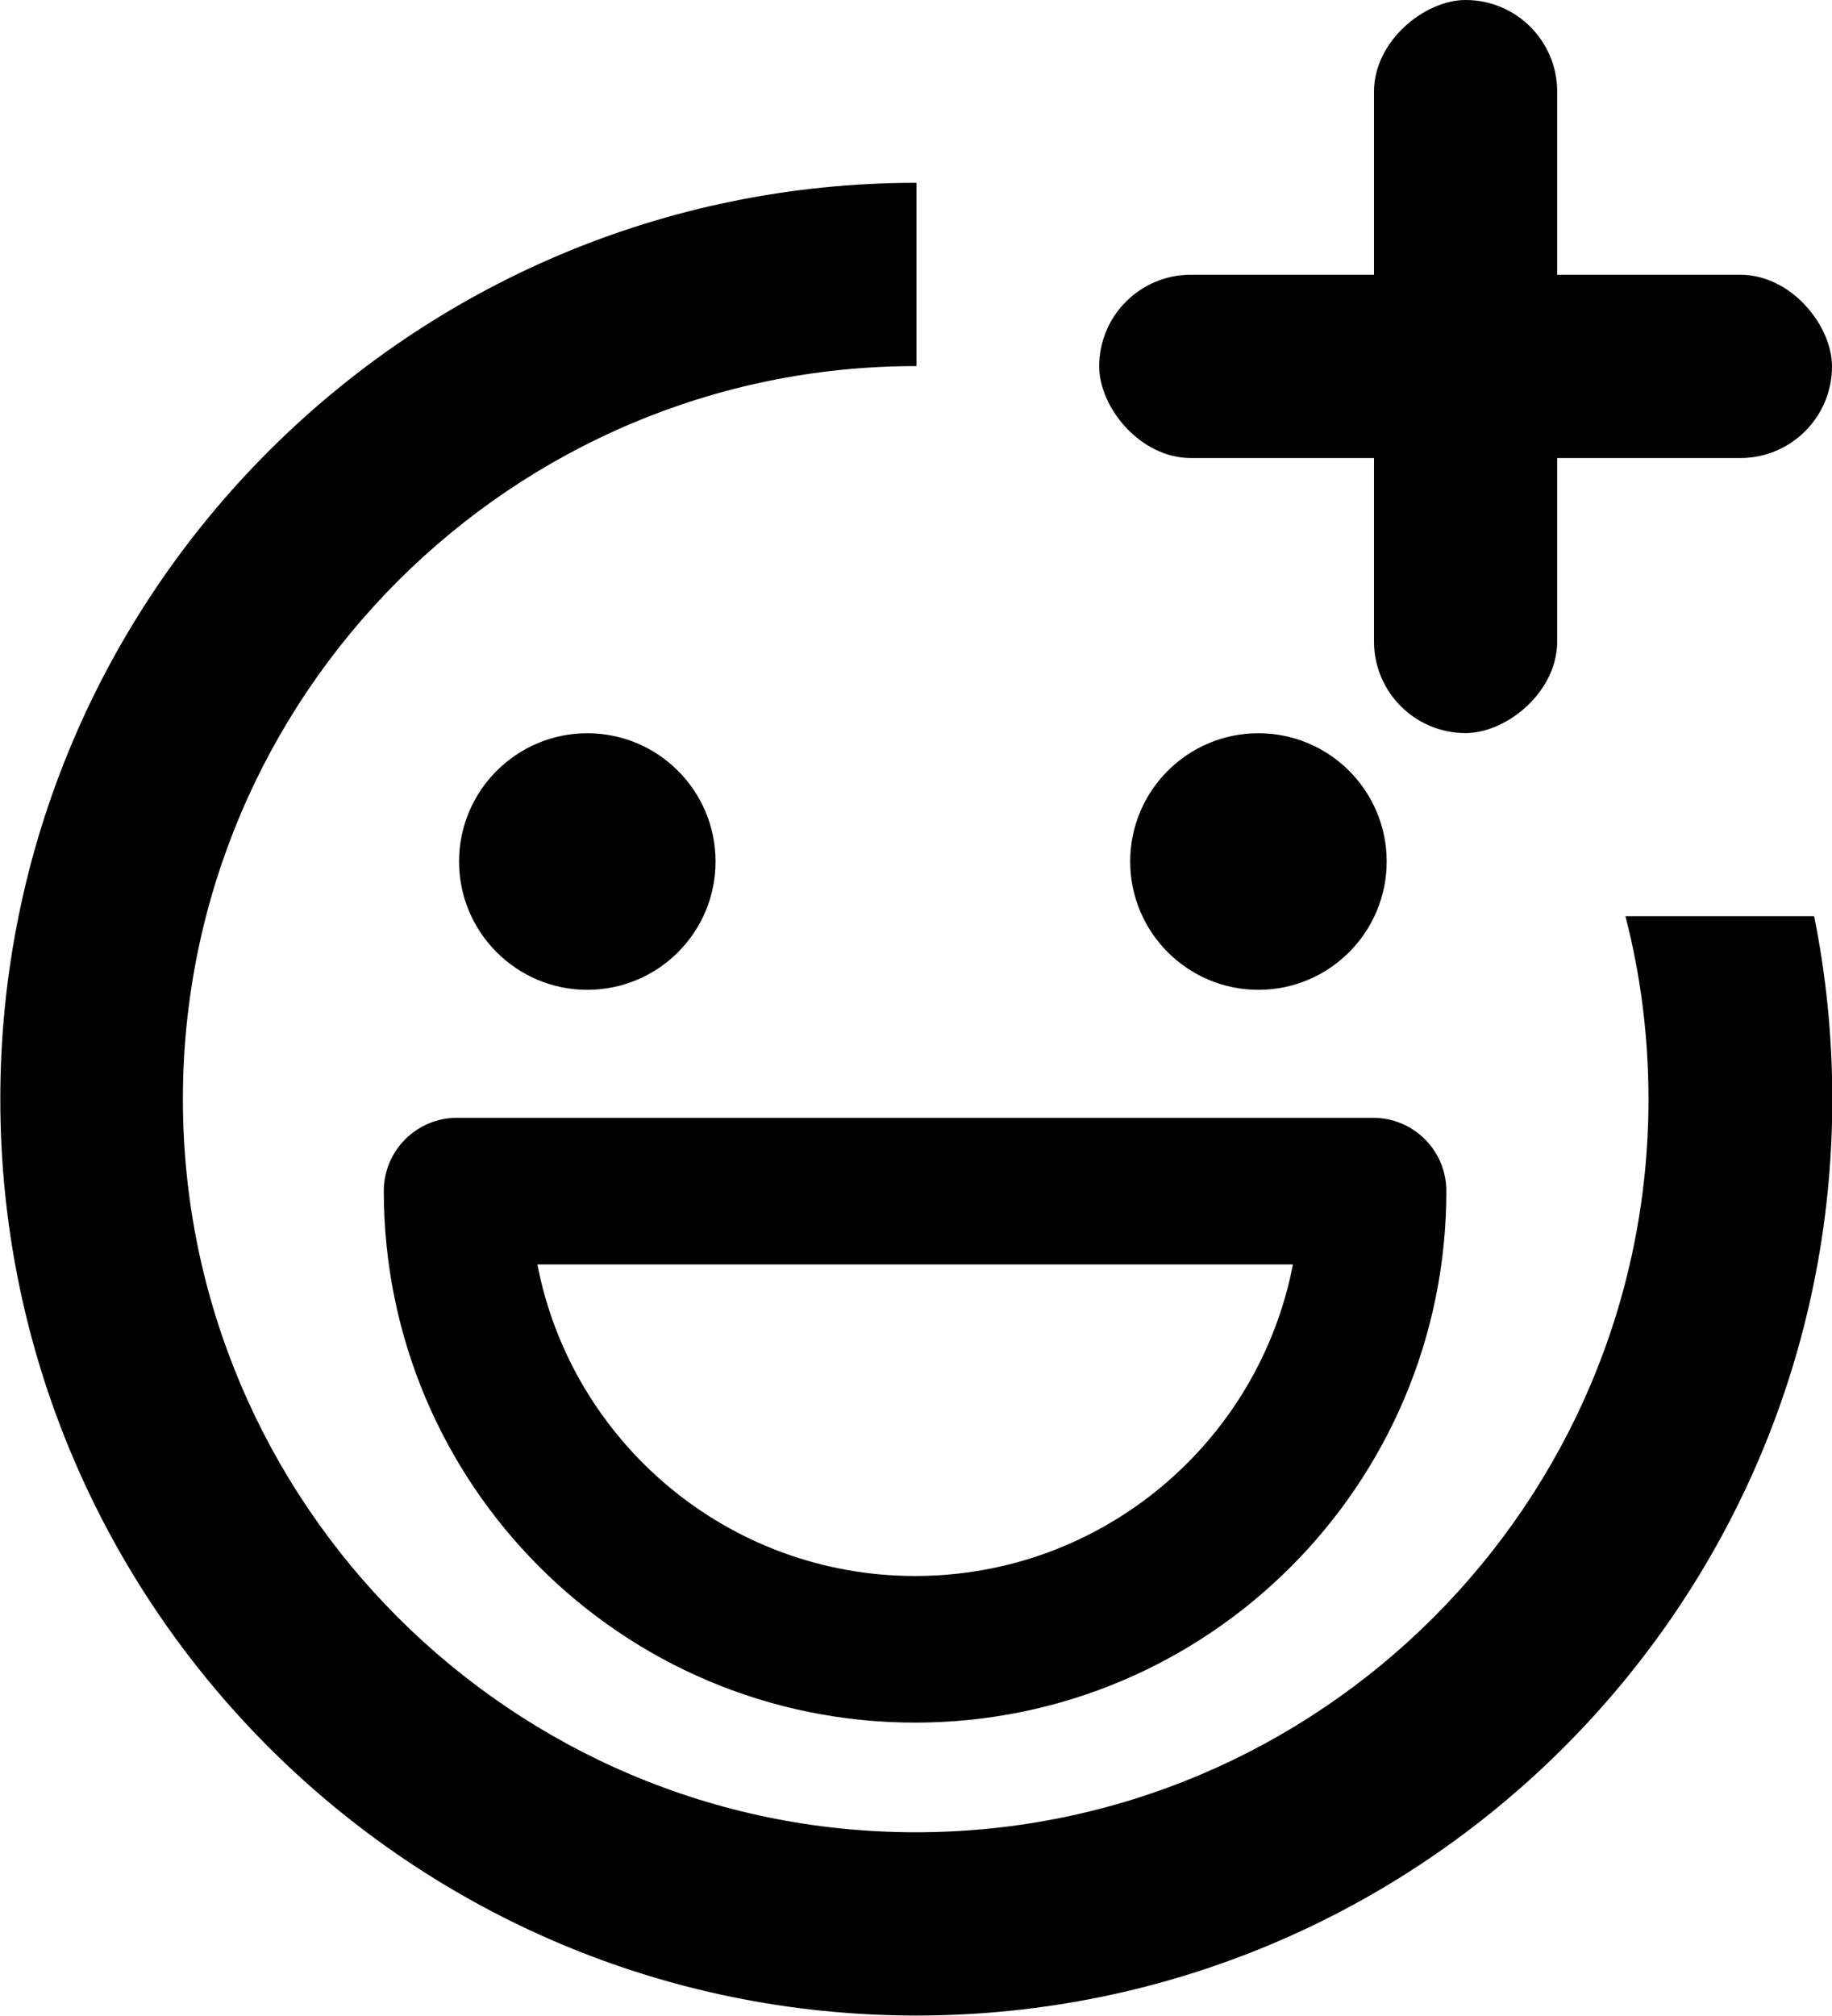 ﻿<svg viewBox="3.06 2.25 12 13.2" xmlns="http://www.w3.org/2000/svg">
    <path fill-rule="evenodd" clip-rule="evenodd" d="M9.063 3.447C9.063 3.447 9.063 3.447 9.062 3.447C5.749 3.447 3.062 6.133 3.062 9.447C3.062 12.761 5.749 15.447 9.062 15.447C12.376 15.447 15.062 12.761 15.062 9.447C15.062 9.037 15.021 8.636 14.943 8.249H13.707C13.806 8.632 13.858 9.034 13.858 9.447C13.858 12.094 11.705 14.247 9.058 14.247C6.412 14.247 4.258 12.094 4.258 9.447C4.258 6.801 6.412 4.647 9.058 4.647C9.06 4.647 9.062 4.647 9.063 4.647V3.447ZM6.067 7.891C6.067 7.427 6.444 7.051 6.907 7.051C7.371 7.051 7.747 7.427 7.747 7.891C7.747 8.355 7.371 8.731 6.907 8.731C6.444 8.731 6.067 8.355 6.067 7.891ZM6.054 9.569H12.054C12.319 9.569 12.534 9.783 12.534 10.049C12.534 11.97 10.976 13.529 9.054 13.529C7.132 13.529 5.574 11.97 5.574 10.049C5.574 9.783 5.789 9.569 6.054 9.569ZM6.58 10.529C6.804 11.691 7.827 12.569 9.054 12.569C10.282 12.569 11.305 11.691 11.529 10.529H6.58Z"/>
    <path fill-rule="evenodd" clip-rule="evenodd" d="M11.303 7.051C10.839 7.051 10.463 7.427 10.463 7.891C10.463 8.354 10.839 8.731 11.303 8.731C11.767 8.731 12.143 8.354 12.143 7.891C12.143 7.427 11.767 7.051 11.303 7.051Z"/>
    <rect x="10.26" y="4.049" width="4.8" height="1.2" rx="0.6"/>
    <rect x="13.26" y="2.25" width="4.8" height="1.2" rx="0.6" transform="rotate(90 13.26 2.25)"/>
</svg>

